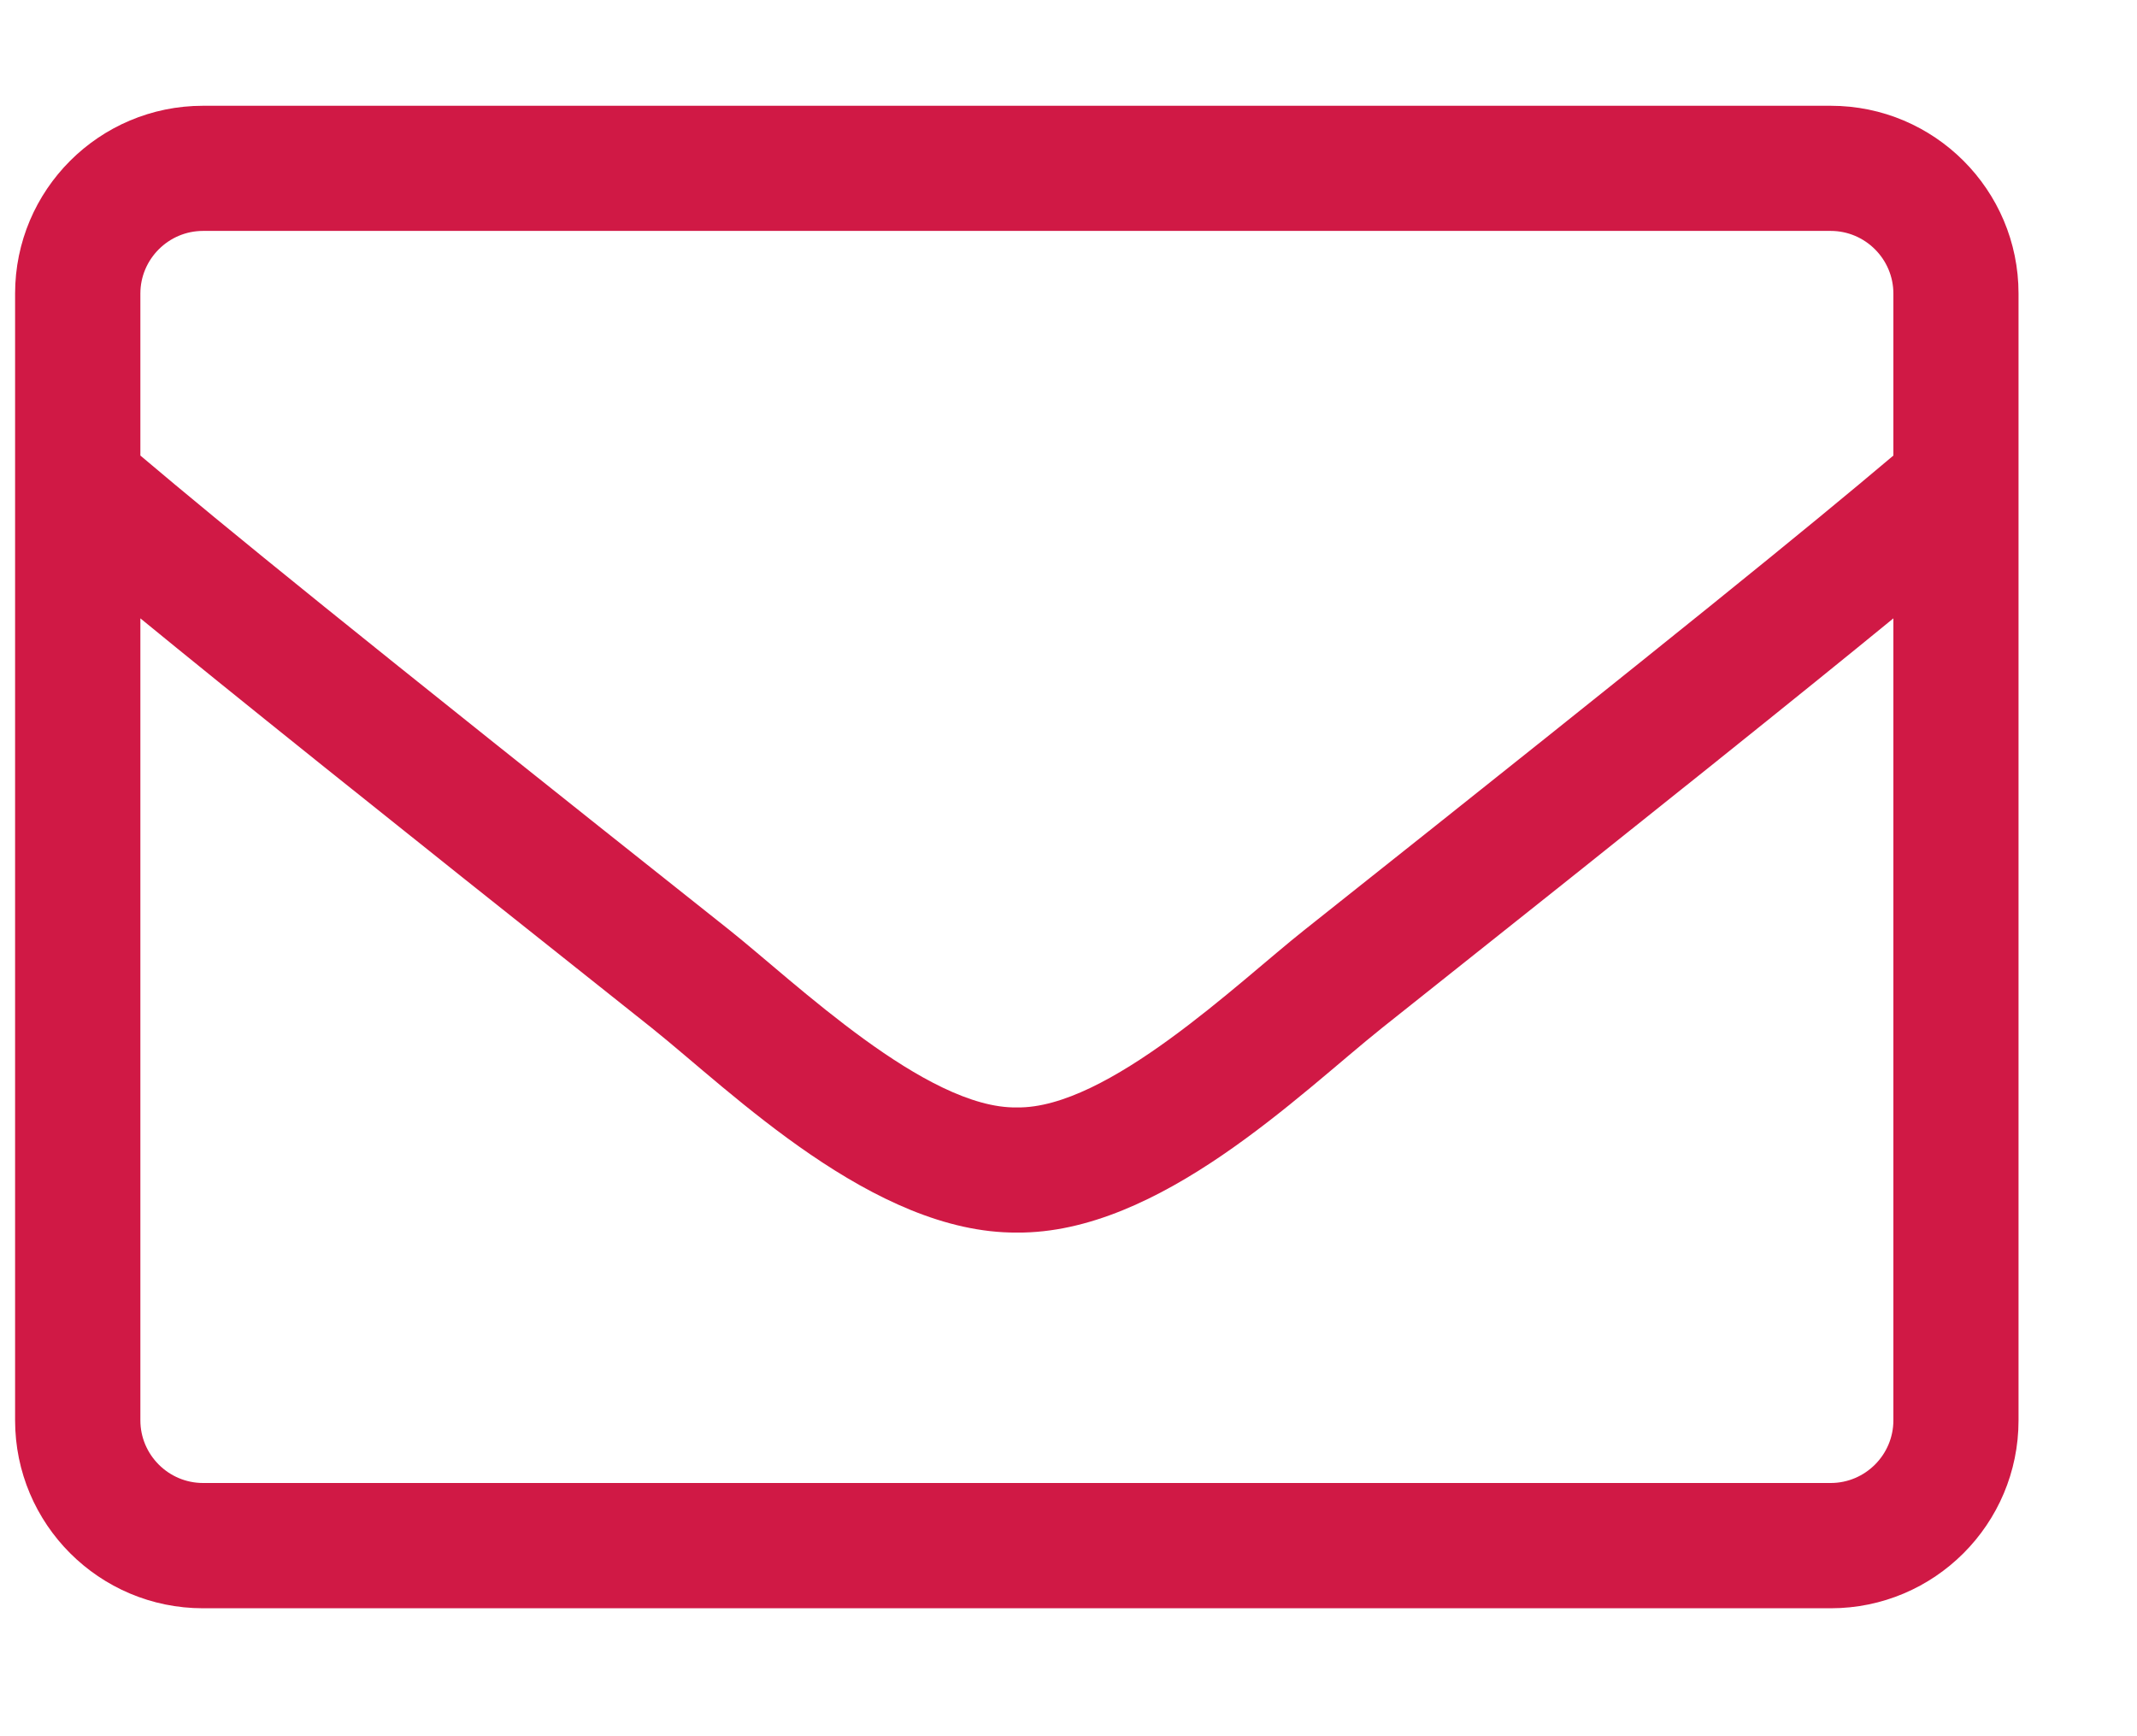 <svg width="16" height="13" viewBox="0 0 16 13" fill="none" xmlns="http://www.w3.org/2000/svg">
<path d="M13.707 0.792H1.52C0.743 0.792 0.113 1.422 0.113 2.198V10.635C0.113 11.412 0.743 12.042 1.52 12.042H13.707C14.483 12.042 15.113 11.412 15.113 10.635V2.198C15.113 1.422 14.483 0.792 13.707 0.792ZM1.52 1.729H13.707C13.965 1.729 14.176 1.94 14.176 2.198V3.411C13.534 3.953 12.617 4.7 9.764 6.965C9.269 7.357 8.293 8.303 7.613 8.292C6.934 8.303 5.955 7.357 5.463 6.965C2.609 4.7 1.692 3.953 1.051 3.411V2.198C1.051 1.94 1.262 1.729 1.52 1.729ZM13.707 11.104H1.52C1.262 11.104 1.051 10.893 1.051 10.635V4.63C1.719 5.177 2.773 6.024 4.88 7.697C5.48 8.177 6.541 9.235 7.613 9.229C8.68 9.238 9.731 8.189 10.347 7.697C12.453 6.024 13.508 5.177 14.176 4.63V10.635C14.176 10.893 13.965 11.104 13.707 11.104Z" fill="#D01945"/>
</svg>
